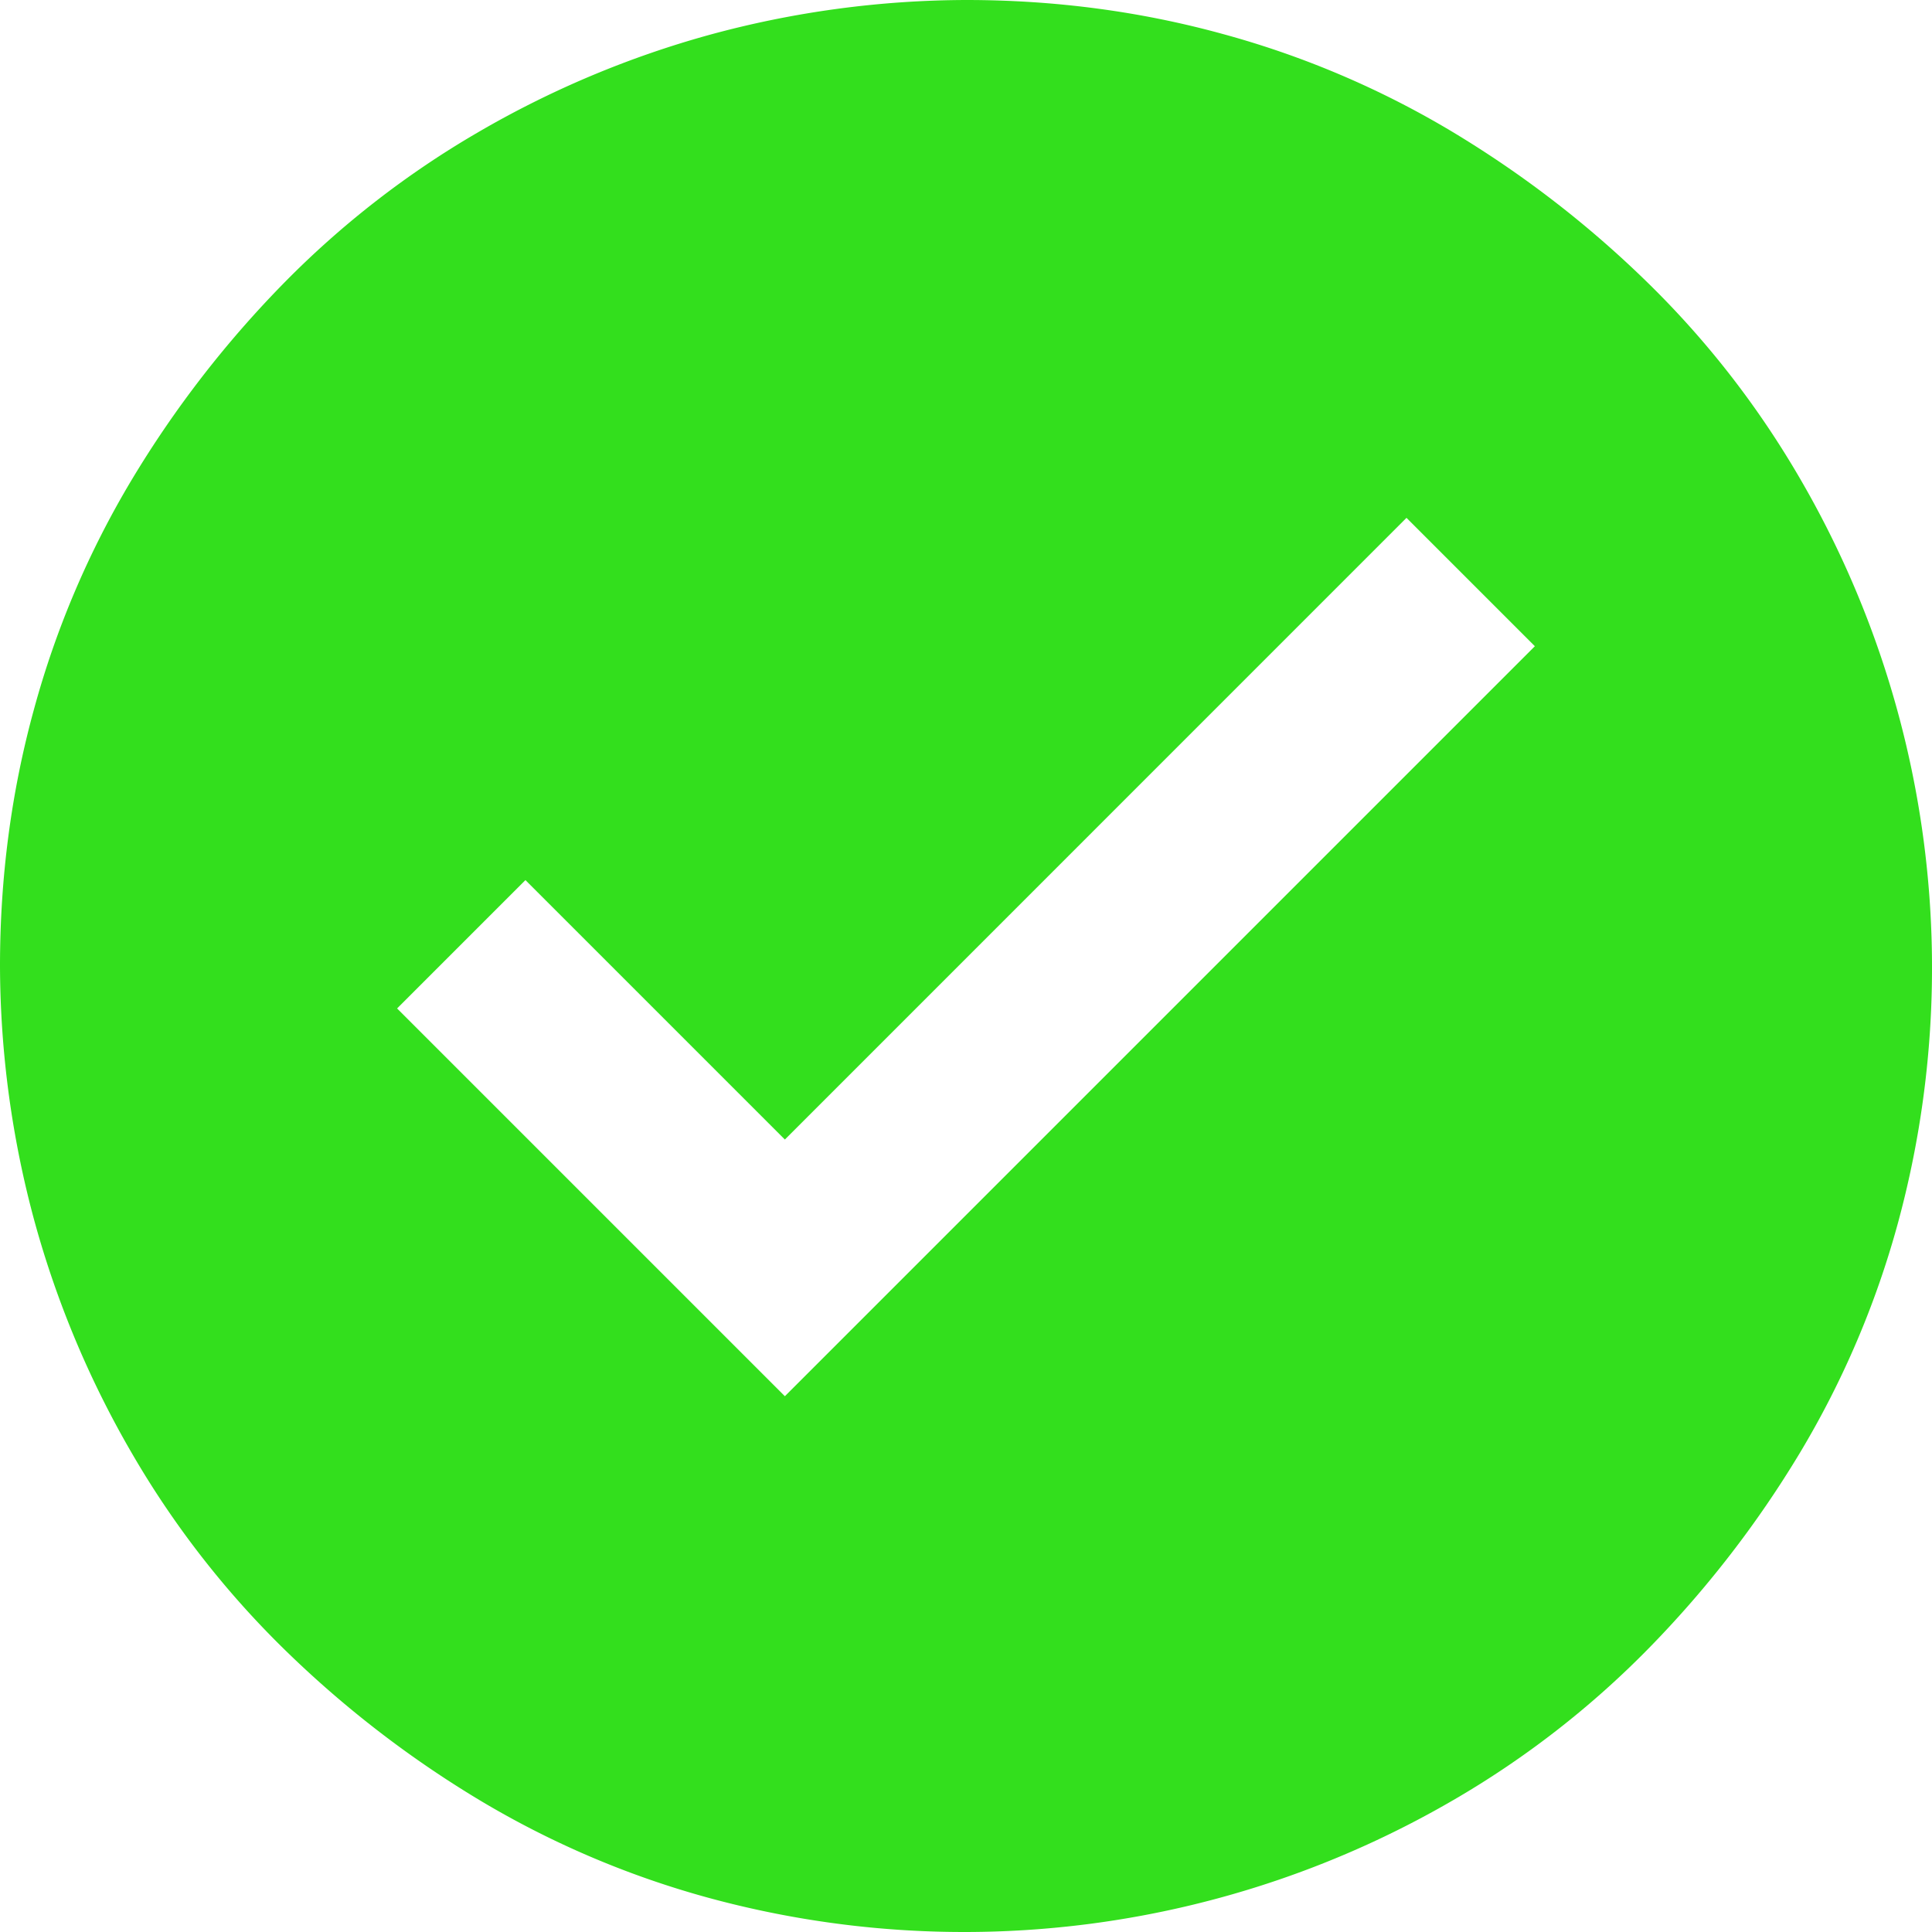 <svg xmlns="http://www.w3.org/2000/svg" width="28" height="28" fill="none"><path fill="#33DF1D" d="M14 0c1.285 0 2.525.164 3.719.492a13.24 13.24 0 0 1 3.336 1.422c1.03.62 1.973 1.349 2.83 2.188.856.838 1.59 1.781 2.2 2.83a14.097 14.097 0 0 1 1.423 10.787 13.239 13.239 0 0 1-1.422 3.336 15.34 15.34 0 0 1-2.188 2.83 13.328 13.328 0 0 1-2.83 2.2 14.099 14.099 0 0 1-10.787 1.423 13.239 13.239 0 0 1-3.336-1.422 15.337 15.337 0 0 1-2.83-2.188 13.328 13.328 0 0 1-2.2-2.83 14.101 14.101 0 0 1-1.41-3.35A14.25 14.25 0 0 1 0 14c0-1.285.164-2.525.492-3.719a13.24 13.24 0 0 1 1.422-3.336 15.34 15.34 0 0 1 2.188-2.83 13.328 13.328 0 0 1 2.83-2.2 14.1 14.1 0 0 1 3.35-1.41A14.25 14.25 0 0 1 14 0Zm8.244 9.365-1.86-1.86-9.009 9.01-3.76-3.76-1.86 1.86 5.62 5.62 10.87-10.87Z"/></svg>